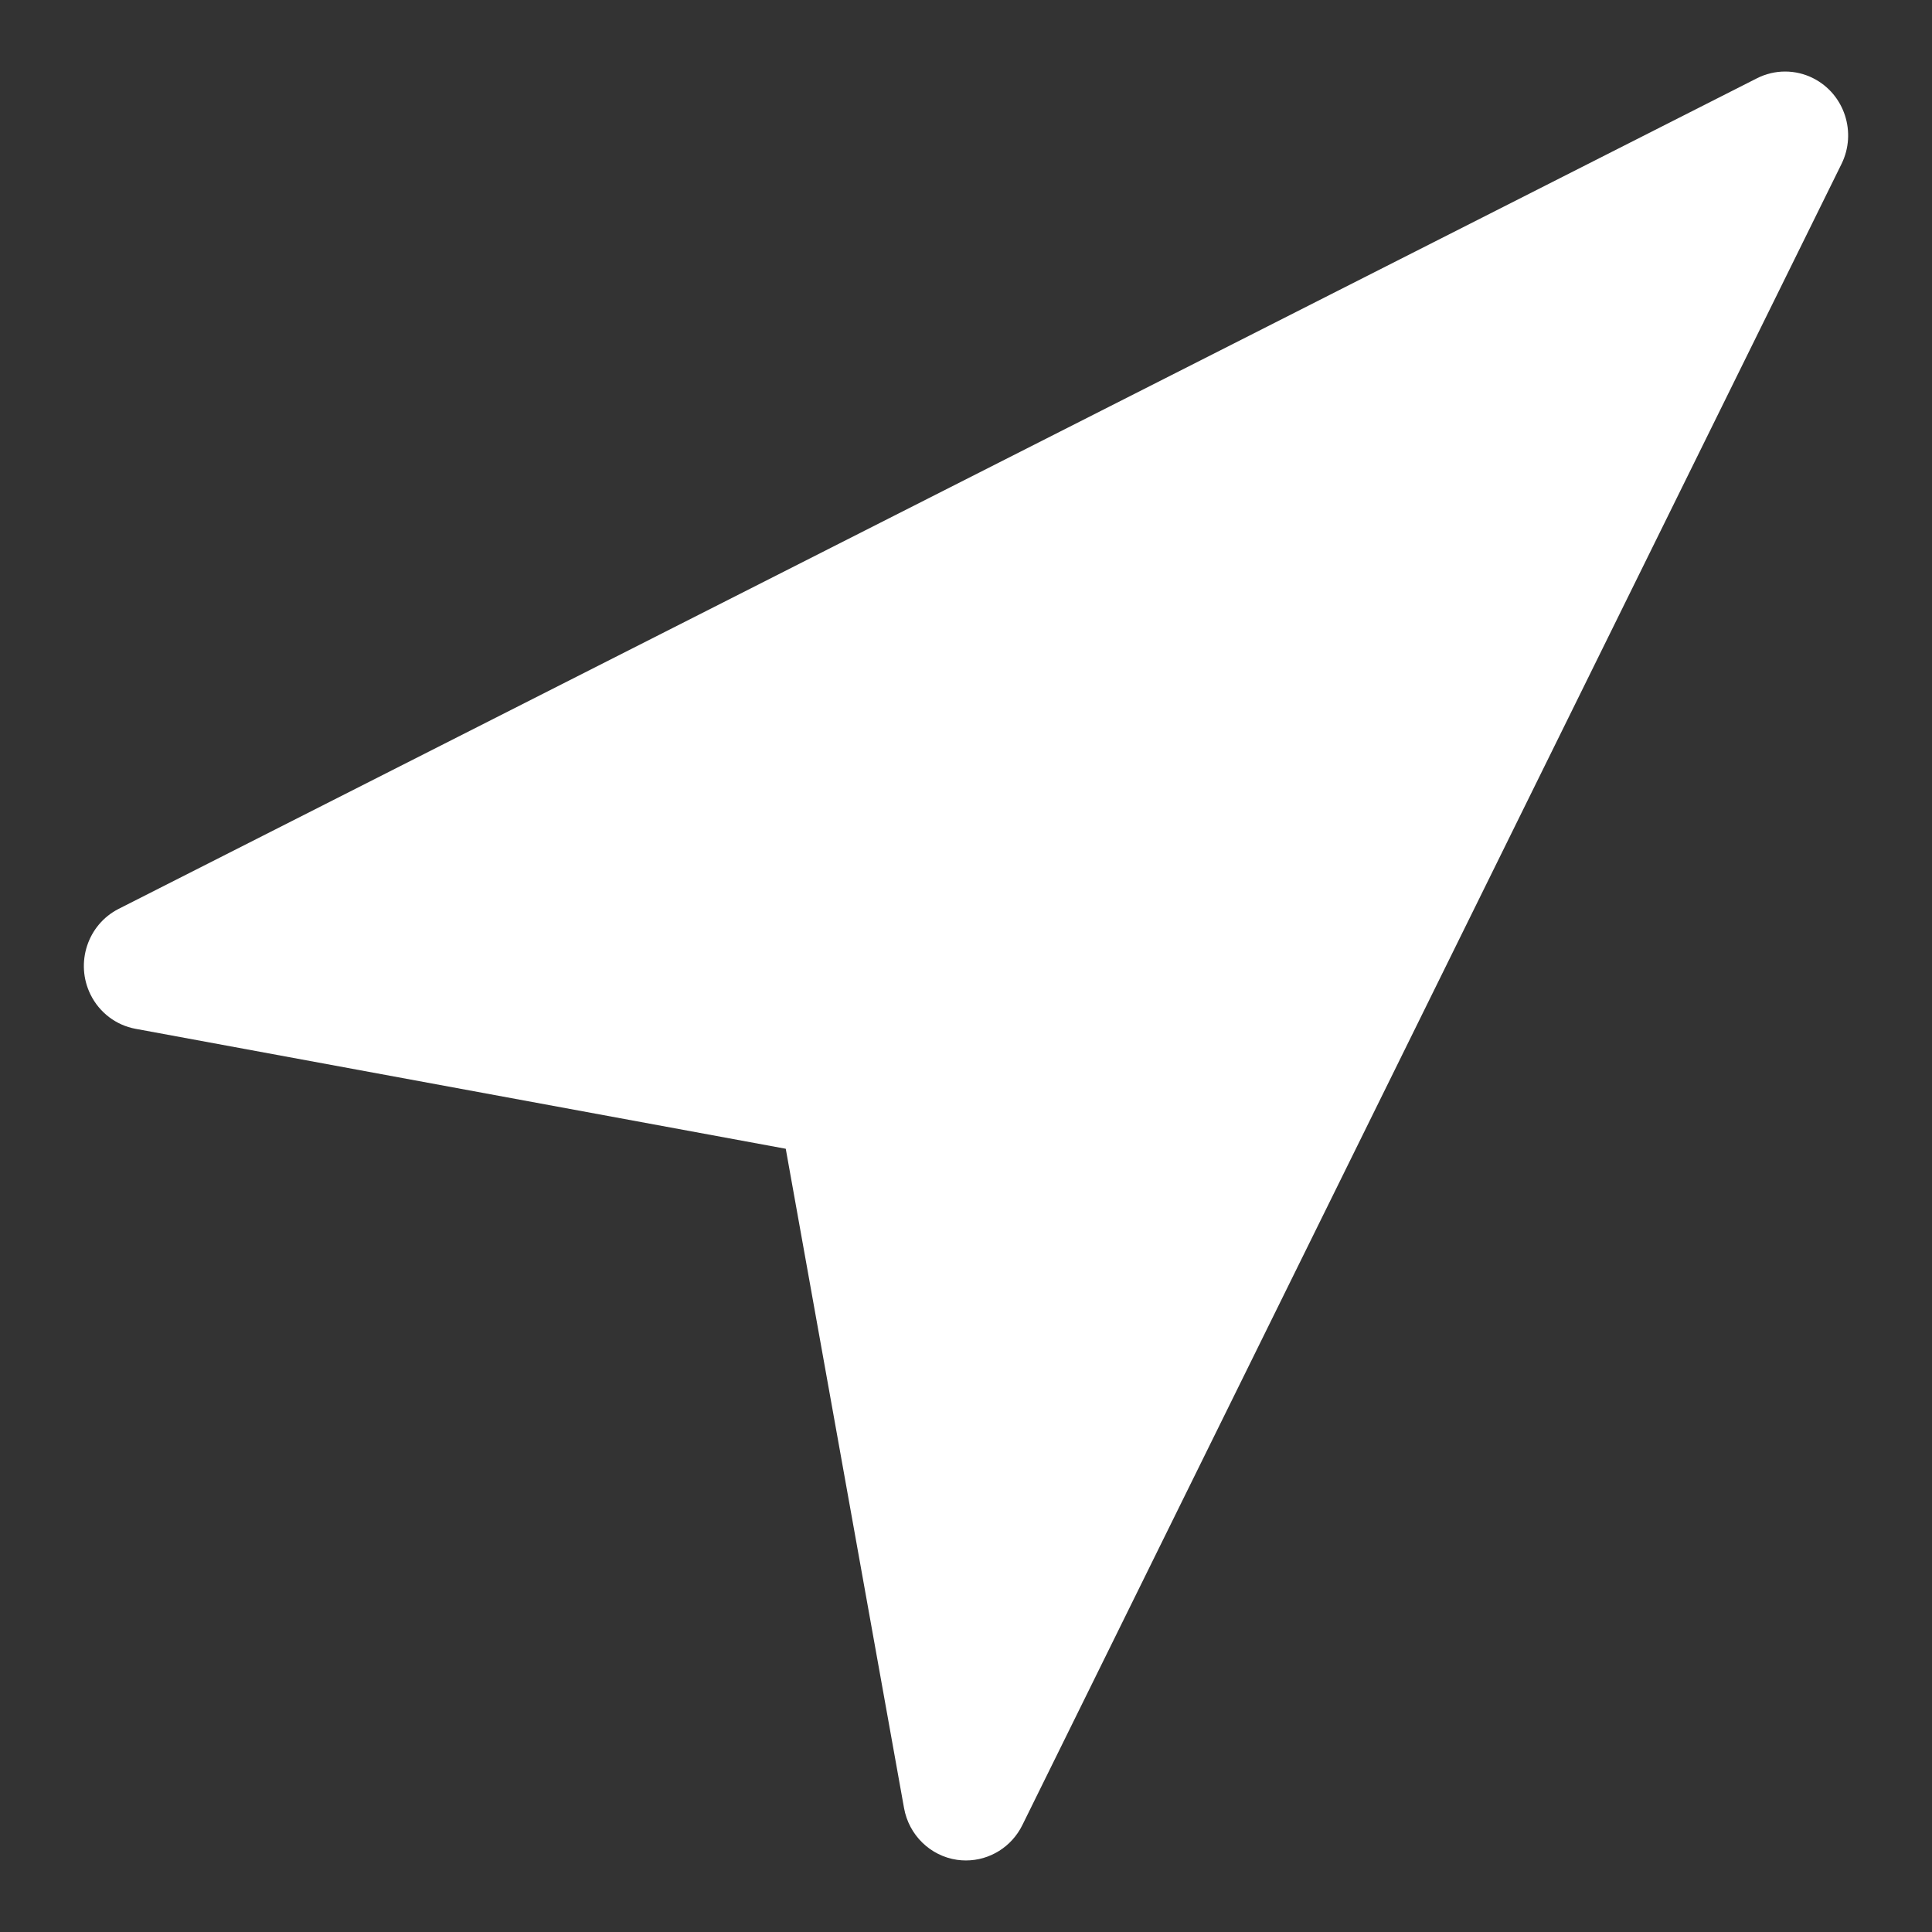 <?xml version="1.0" encoding="UTF-8" standalone="no"?>
<!DOCTYPE svg PUBLIC "-//W3C//DTD SVG 1.1//EN" "http://www.w3.org/Graphics/SVG/1.1/DTD/svg11.dtd">
<svg version="1.1" xmlns="http://www.w3.org/2000/svg" xmlns:xlink="http://www.w3.org/1999/xlink" preserveAspectRatio="xMidYMid meet" viewBox="0 0 640 640" width="20" height="20"><rect x="0" y="0" width="640" height="640" fill="#333333" stroke="none"/><defs><path d="M582 25.94C582 25.94 582 25.94 582 25.94C256.39 191.02 75.49 282.73 39.31 301.07C29.01 306.3 24.83 319.01 29.99 329.47C32.93 335.42 38.45 339.62 44.91 340.81C59.27 343.46 131.06 356.7 260.29 380.54C283.79 511.57 296.85 584.36 299.47 598.92C301.07 607.88 308.14 614.79 317.02 616.09C318 616.23 318.99 616.3 319.98 616.3C327.89 616.3 335.13 611.77 338.66 604.6C365.8 549.57 582.87 109.37 610.01 54.34C615.17 43.89 611 31.18 600.69 25.94C594.81 22.95 587.88 22.95 582 25.94Z" id="c1ZoZCvjp"></path></defs><g><g><g><use xlink:href="#c1ZoZCvjp" opacity="1" fill="#ffffff" fill-opacity="1"></use><g><use xlink:href="#c1ZoZCvjp" opacity="1" fill-opacity="0" stroke="#000000" stroke-width="1" stroke-opacity="0"></use></g></g></g></g></svg>